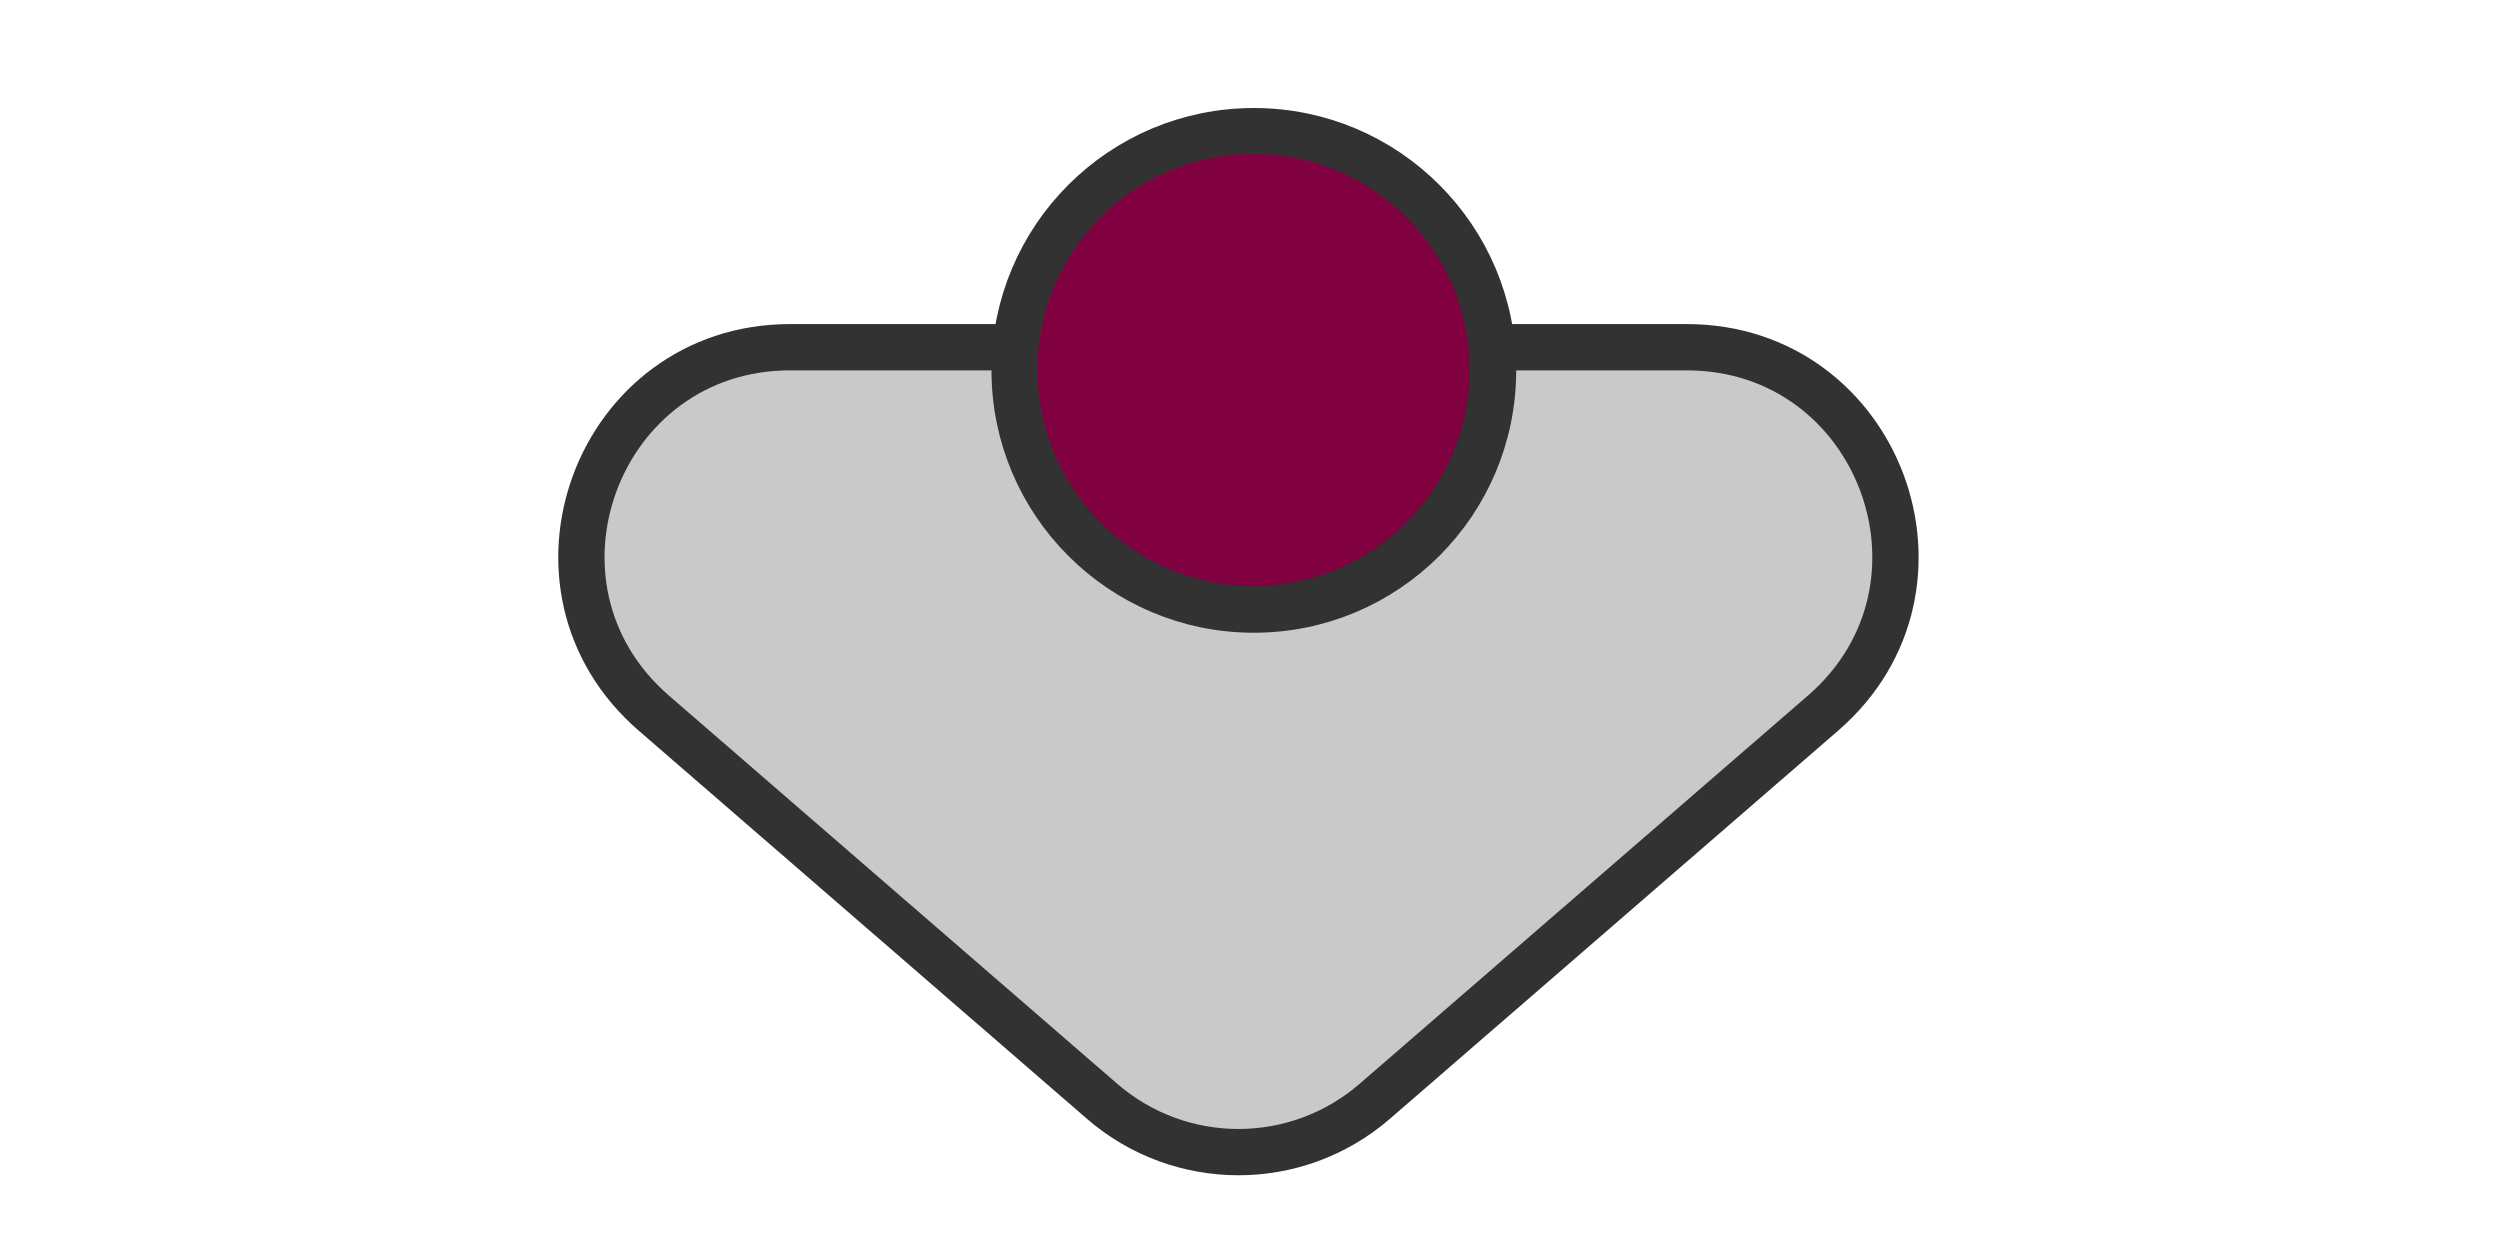 <svg width="54" height="27" viewBox="0 0 54 27" fill="none" xmlns="http://www.w3.org/2000/svg">
<path d="M29.696 23.787C28.005 25.252 25.495 25.252 23.804 23.787L14.121 15.402C10.972 12.674 12.901 7.5 17.067 7.5L36.433 7.5C40.599 7.5 42.529 12.674 39.379 15.402L29.696 23.787Z" fill="#C9C9C9" stroke="#323232"/>
<circle cx="27.083" cy="8" r="5.167" fill="#800040" stroke="#323232"/>
</svg>
